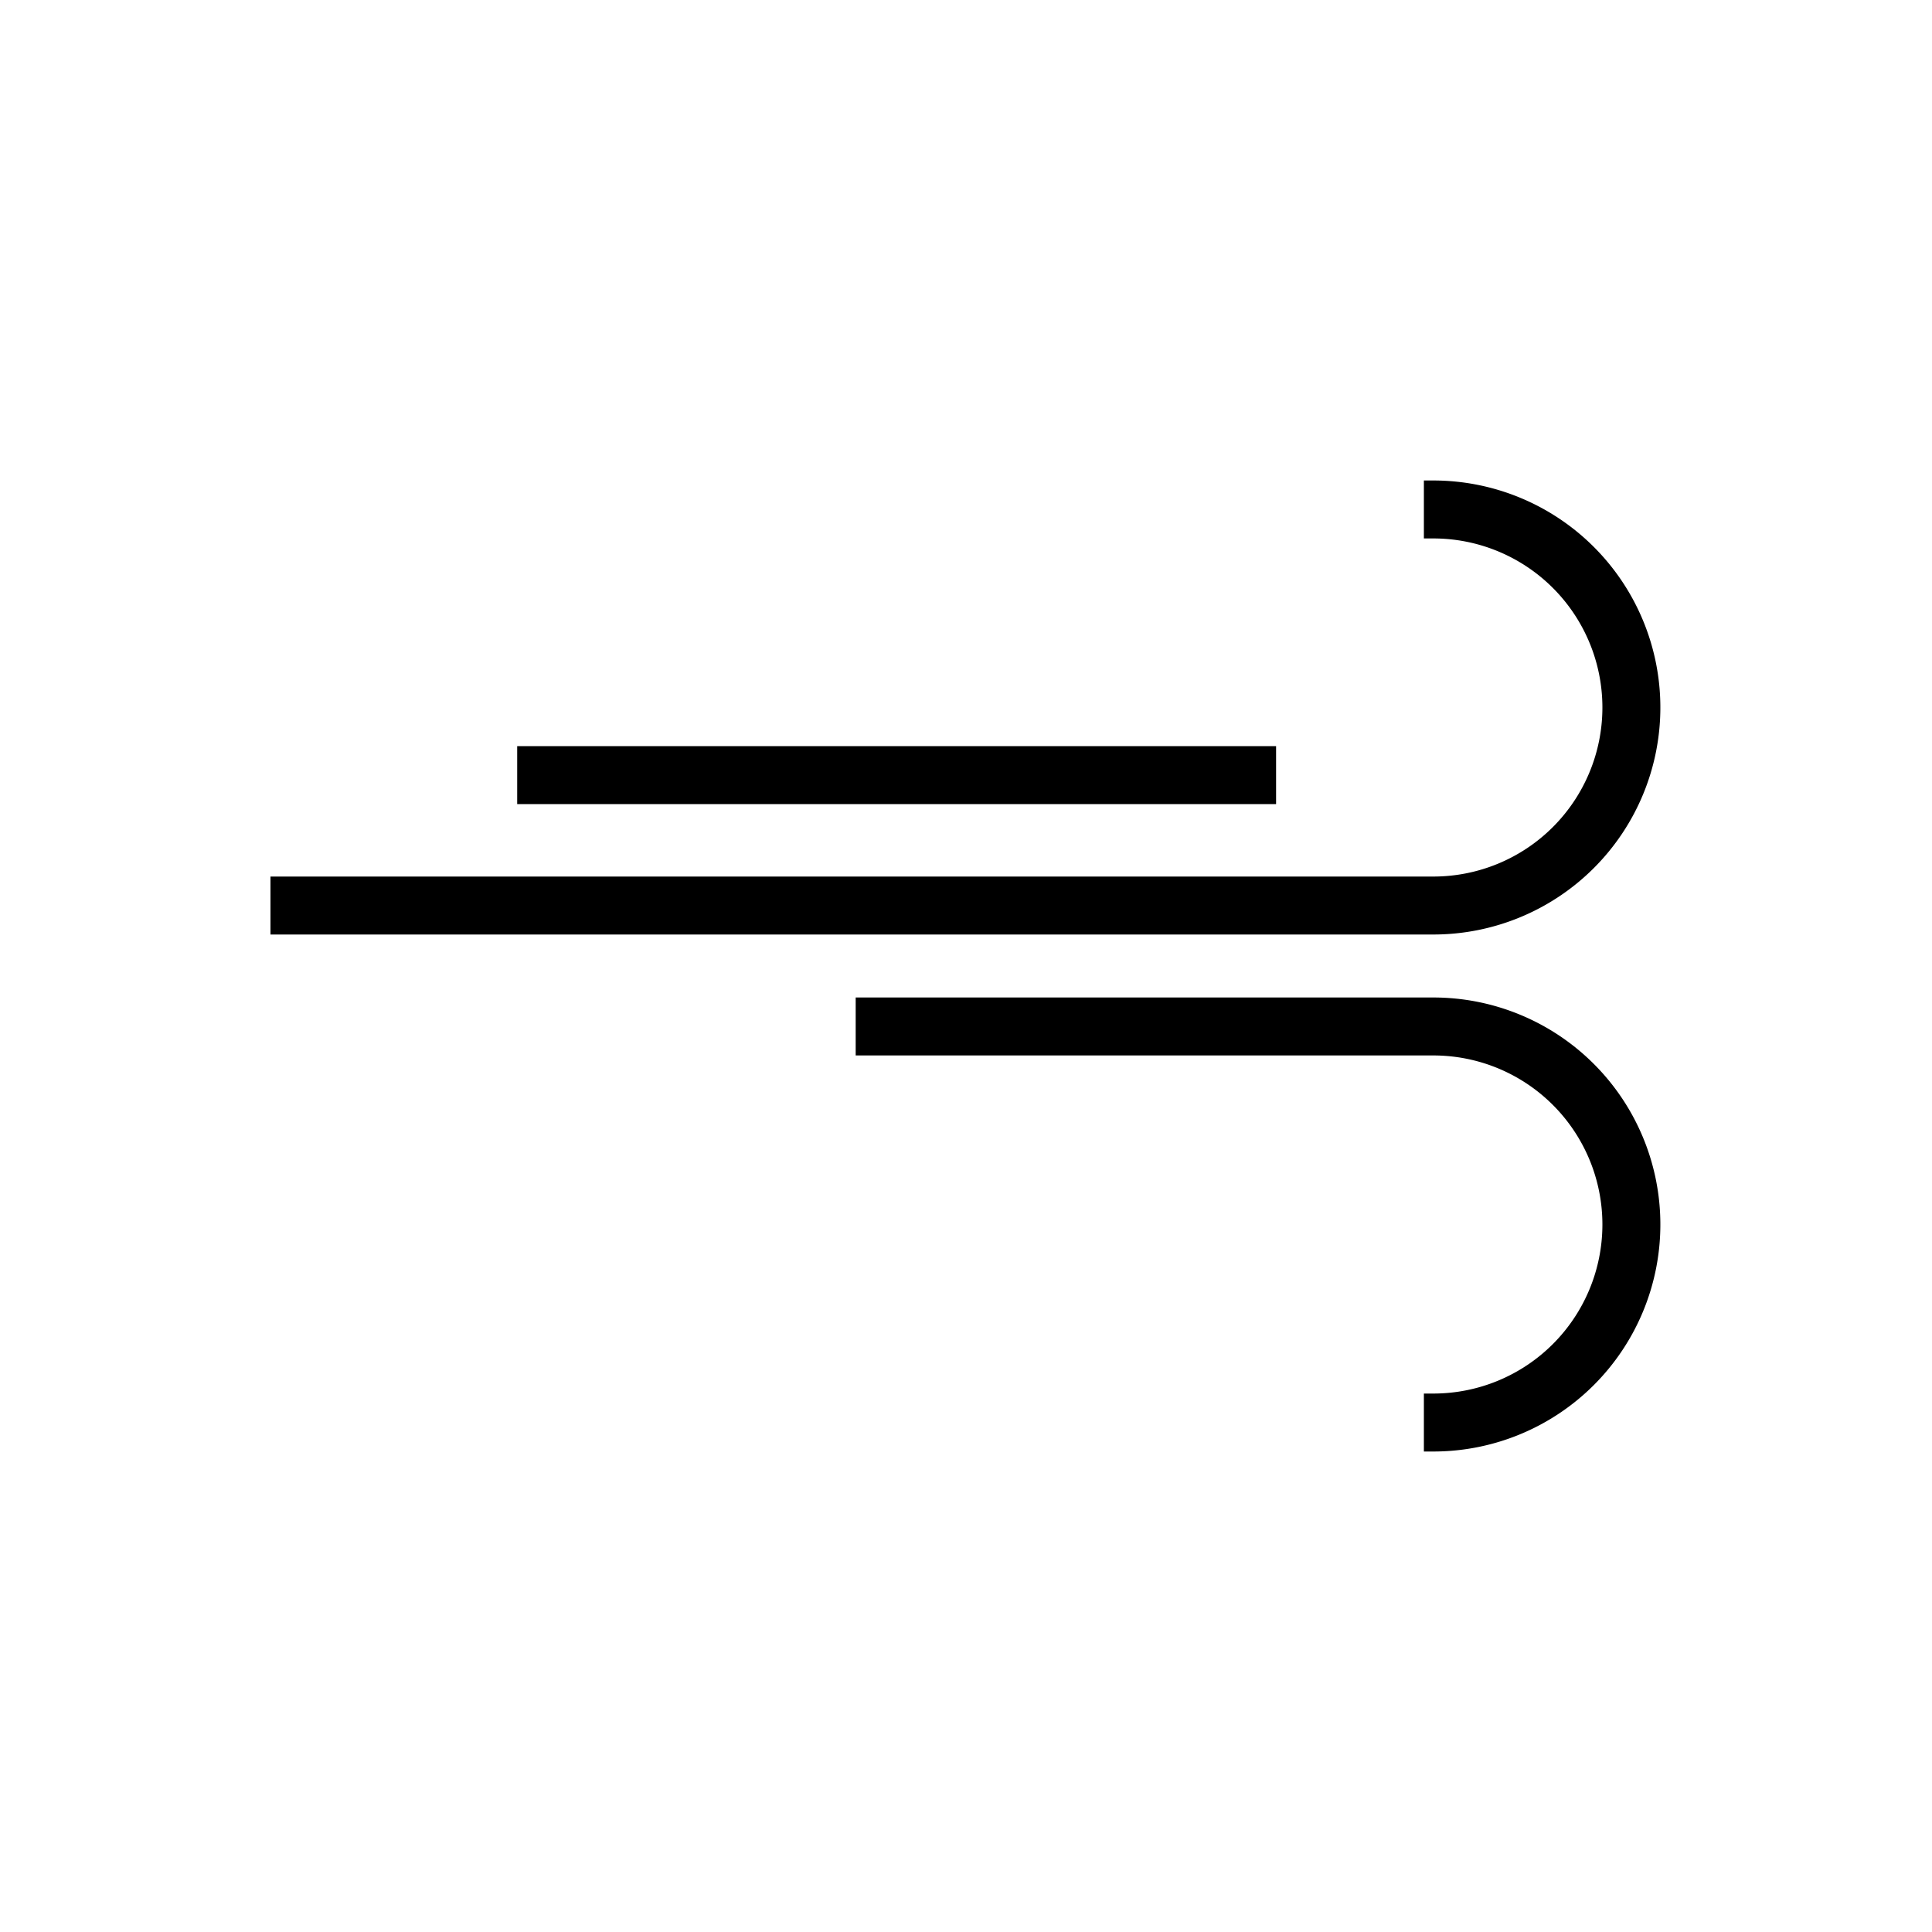 <svg fill="#000000" xmlns="http://www.w3.org/2000/svg" data-name="Layer 1" viewBox="0 0 100 100" x="0px" y="0px"><title>wind</title><rect x="26.77" y="38.62" width="39.28" height="3"/><path d="M74.19,48.37H14v-3H74.19a8.75,8.75,0,1,0,0-17.5H73.7v-3h.49a11.75,11.75,0,1,1,0,23.5Z"/><path d="M74.19,75.13H73.7v-3h.49a8.75,8.75,0,1,0,0-17.5H44.29v-3h29.9a11.75,11.75,0,1,1,0,23.5Z"/></svg>